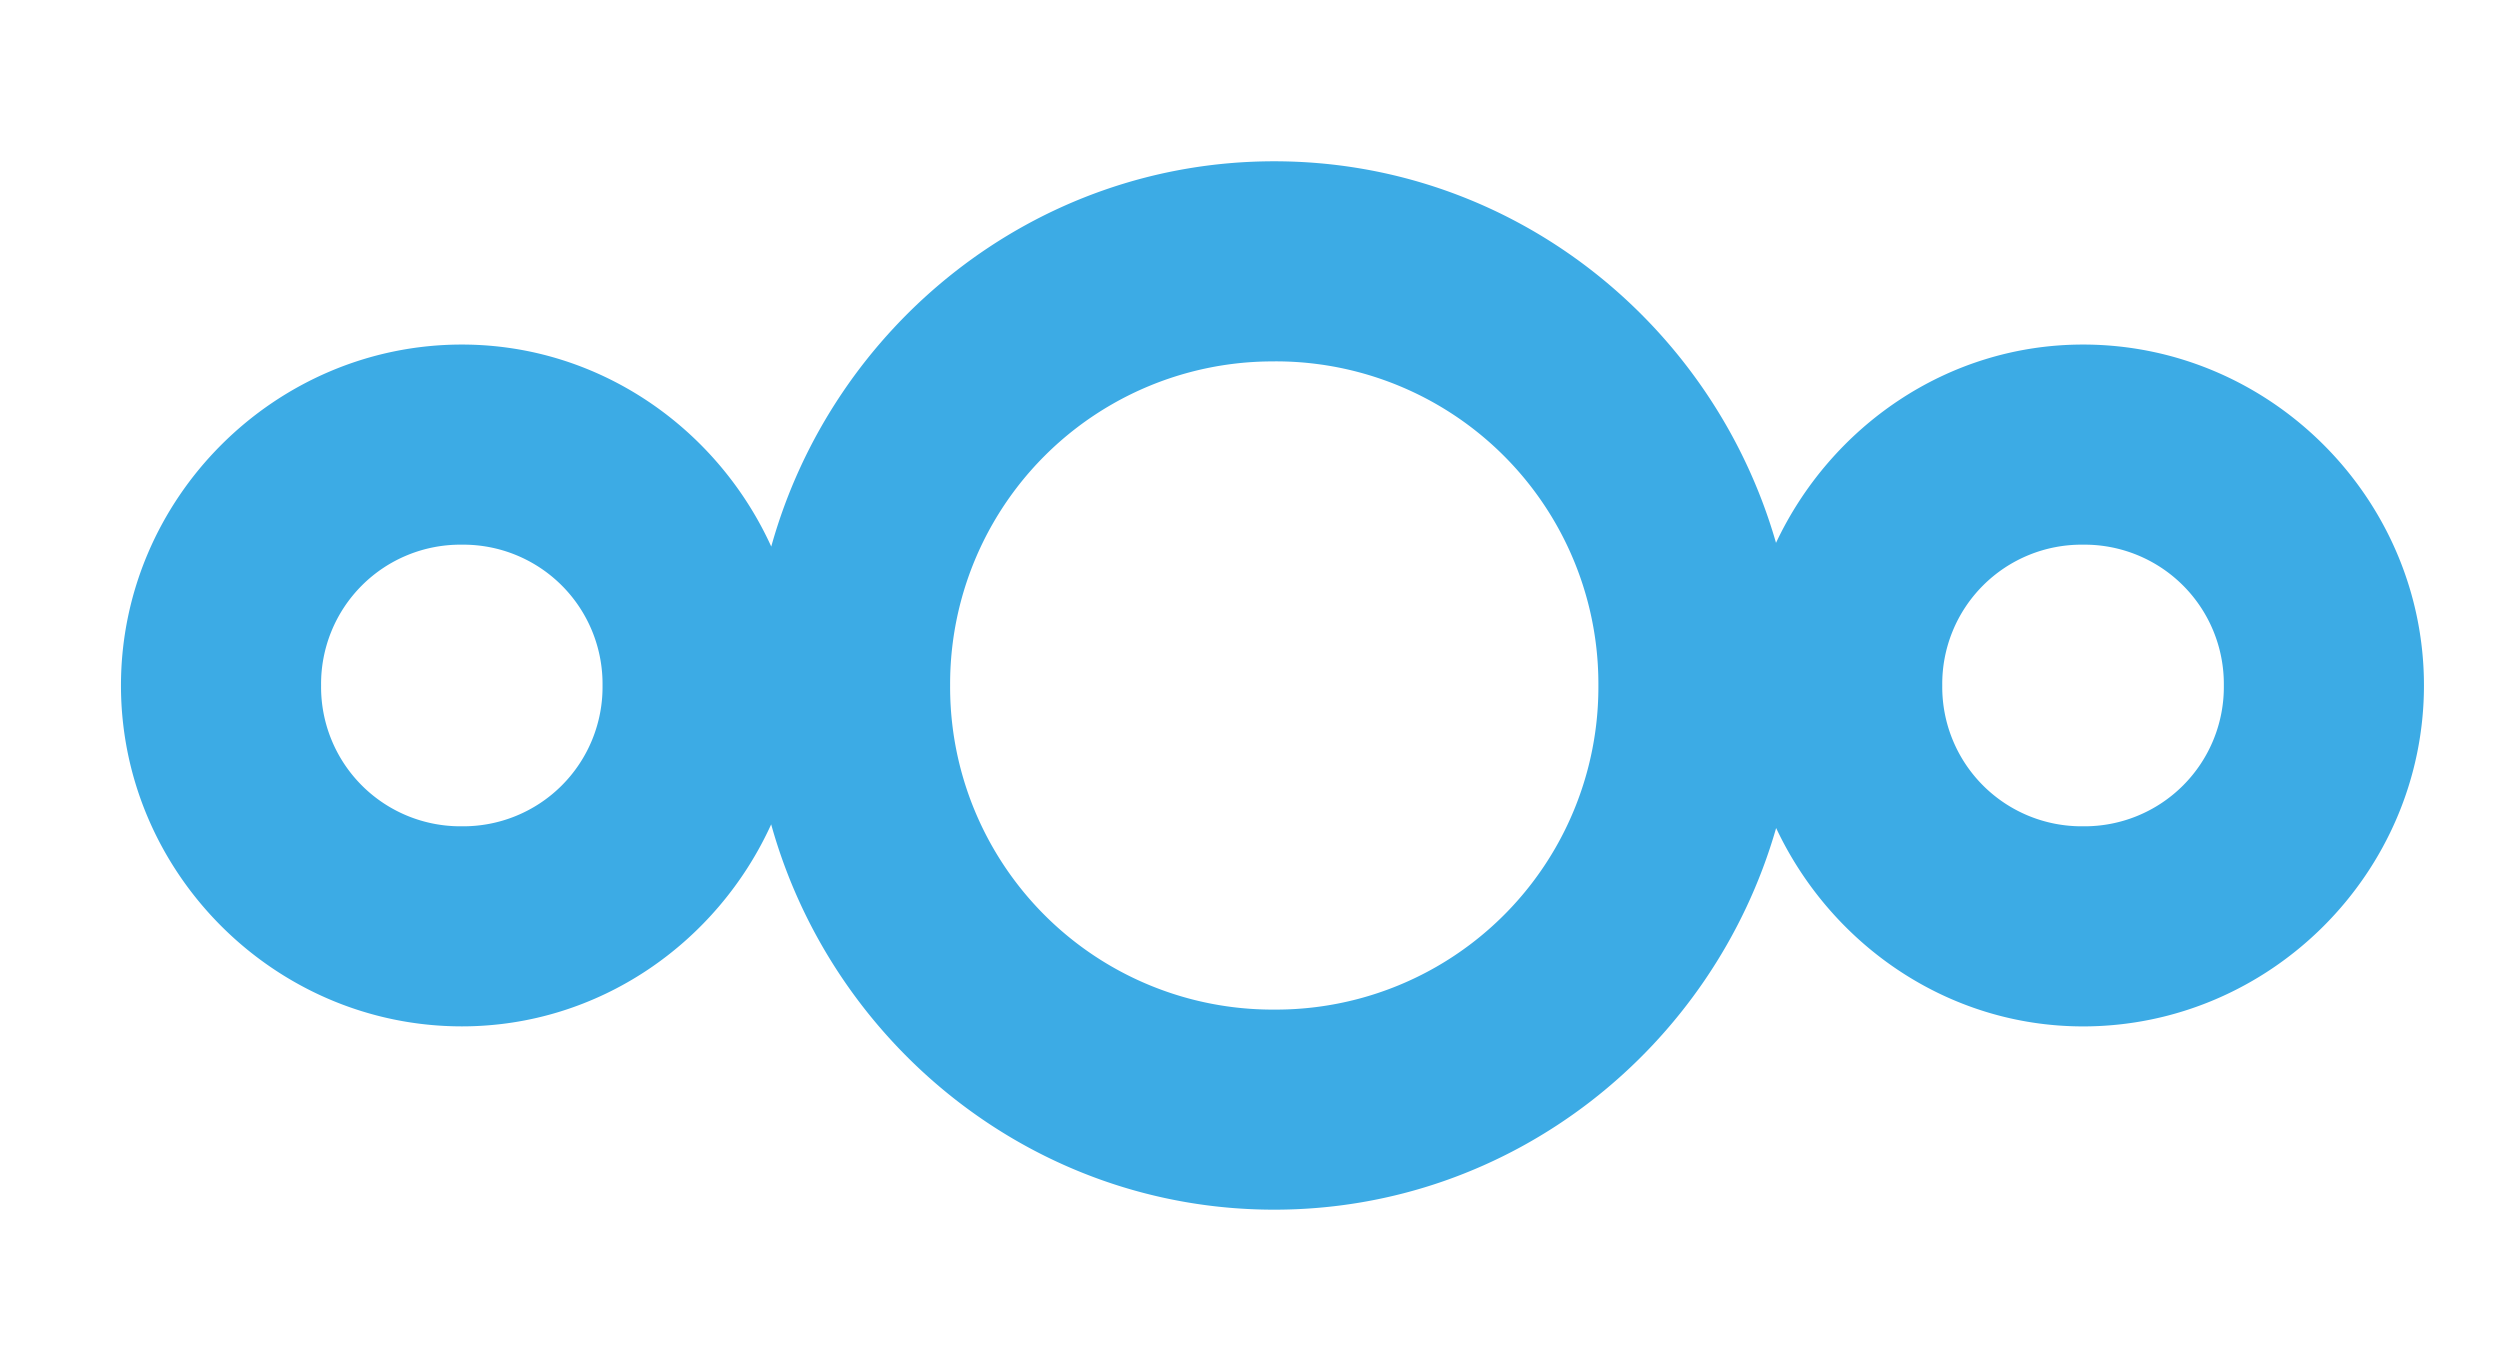 <?xml version="1.0" encoding="UTF-8" standalone="no"?>
<svg
   xmlns:dc="http://purl.org/dc/elements/1.1/"
   xmlns:cc="http://creativecommons.org/ns#"
   xmlns:rdf="http://www.w3.org/1999/02/22-rdf-syntax-ns#"
   xmlns:svg="http://www.w3.org/2000/svg"
   xmlns="http://www.w3.org/2000/svg"
   xmlns:sodipodi="http://sodipodi.sourceforge.net/DTD/sodipodi-0.dtd"
   xmlns:inkscape="http://www.inkscape.org/namespaces/inkscape"
   height="34"
   width="62"
   viewBox="0 0 62 34"
   version="1.1"
   id="svg4"
   sodipodi:docname="logo-icon-breeze.svg"
   inkscape:version="0.92.0 r">
  <defs
     id="defs8" />
  <sodipodi:namedview
     pagecolor="#ffffff"
     bordercolor="#666666"
     borderopacity="1"
     objecttolerance="10"
     gridtolerance="10"
     guidetolerance="10"
     inkscape:pageopacity="0"
     inkscape:pageshadow="2"
     inkscape:window-width="2560"
     inkscape:window-height="1377"
     id="namedview6"
     showgrid="false"
     inkscape:zoom="5.0645161"
     inkscape:cx="9.2802548"
     inkscape:cy="17"
     inkscape:window-x="1680"
     inkscape:window-y="0"
     inkscape:window-maximized="1"
     inkscape:current-layer="svg4" />
  <path
     style="text-decoration-color:#000;isolation:auto;mix-blend-mode:normal;block-progression:tb;text-decoration-line:none;text-indent:0;text-transform:none;text-decoration-style:solid;fill:#3cabe5;fill-opacity:1"
     fill="#fff"
     d="M31.6 4c-5.95 0-10.947 4.075-12.473 9.555-1.333-2.93-4.266-5.01-7.674-5.01C6.815 8.546 3 12.36 3 17c0 4.64 3.814 8.453 8.453 8.454 3.41 0 6.34-2.08 7.672-5.01C20.65 25.923 25.65 30 31.6 30c5.918 0 10.89-4.03 12.448-9.465 1.354 2.878 4.242 4.918 7.61 4.92 4.64 0 8.456-3.816 8.456-8.456s-3.816-8.455-8.455-8.454c-3.37 0-6.26 2.04-7.614 4.918C42.486 8.03 37.518 4 31.6 4zm0 4.962A8 8 0 0 1 39.64 17a8 8 0 0 1-8.04 8.038 8 8 0 0 1-8.037-8.04A8 8 0 0 1 31.6 8.963zm-20.147 4.546a3.454 3.454 0 0 1 3.49 3.49 3.455 3.455 0 0 1-3.49 3.494A3.455 3.455 0 0 1 7.963 17a3.454 3.454 0 0 1 3.49-3.492zm40.205 0a3.455 3.455 0 0 1 3.493 3.49 3.455 3.455 0 0 1-3.492 3.494A3.455 3.455 0 0 1 48.168 17a3.454 3.454 0 0 1 3.49-3.492z"
     color="#000"
     white-space="normal"
     id="path2" />
</svg>

